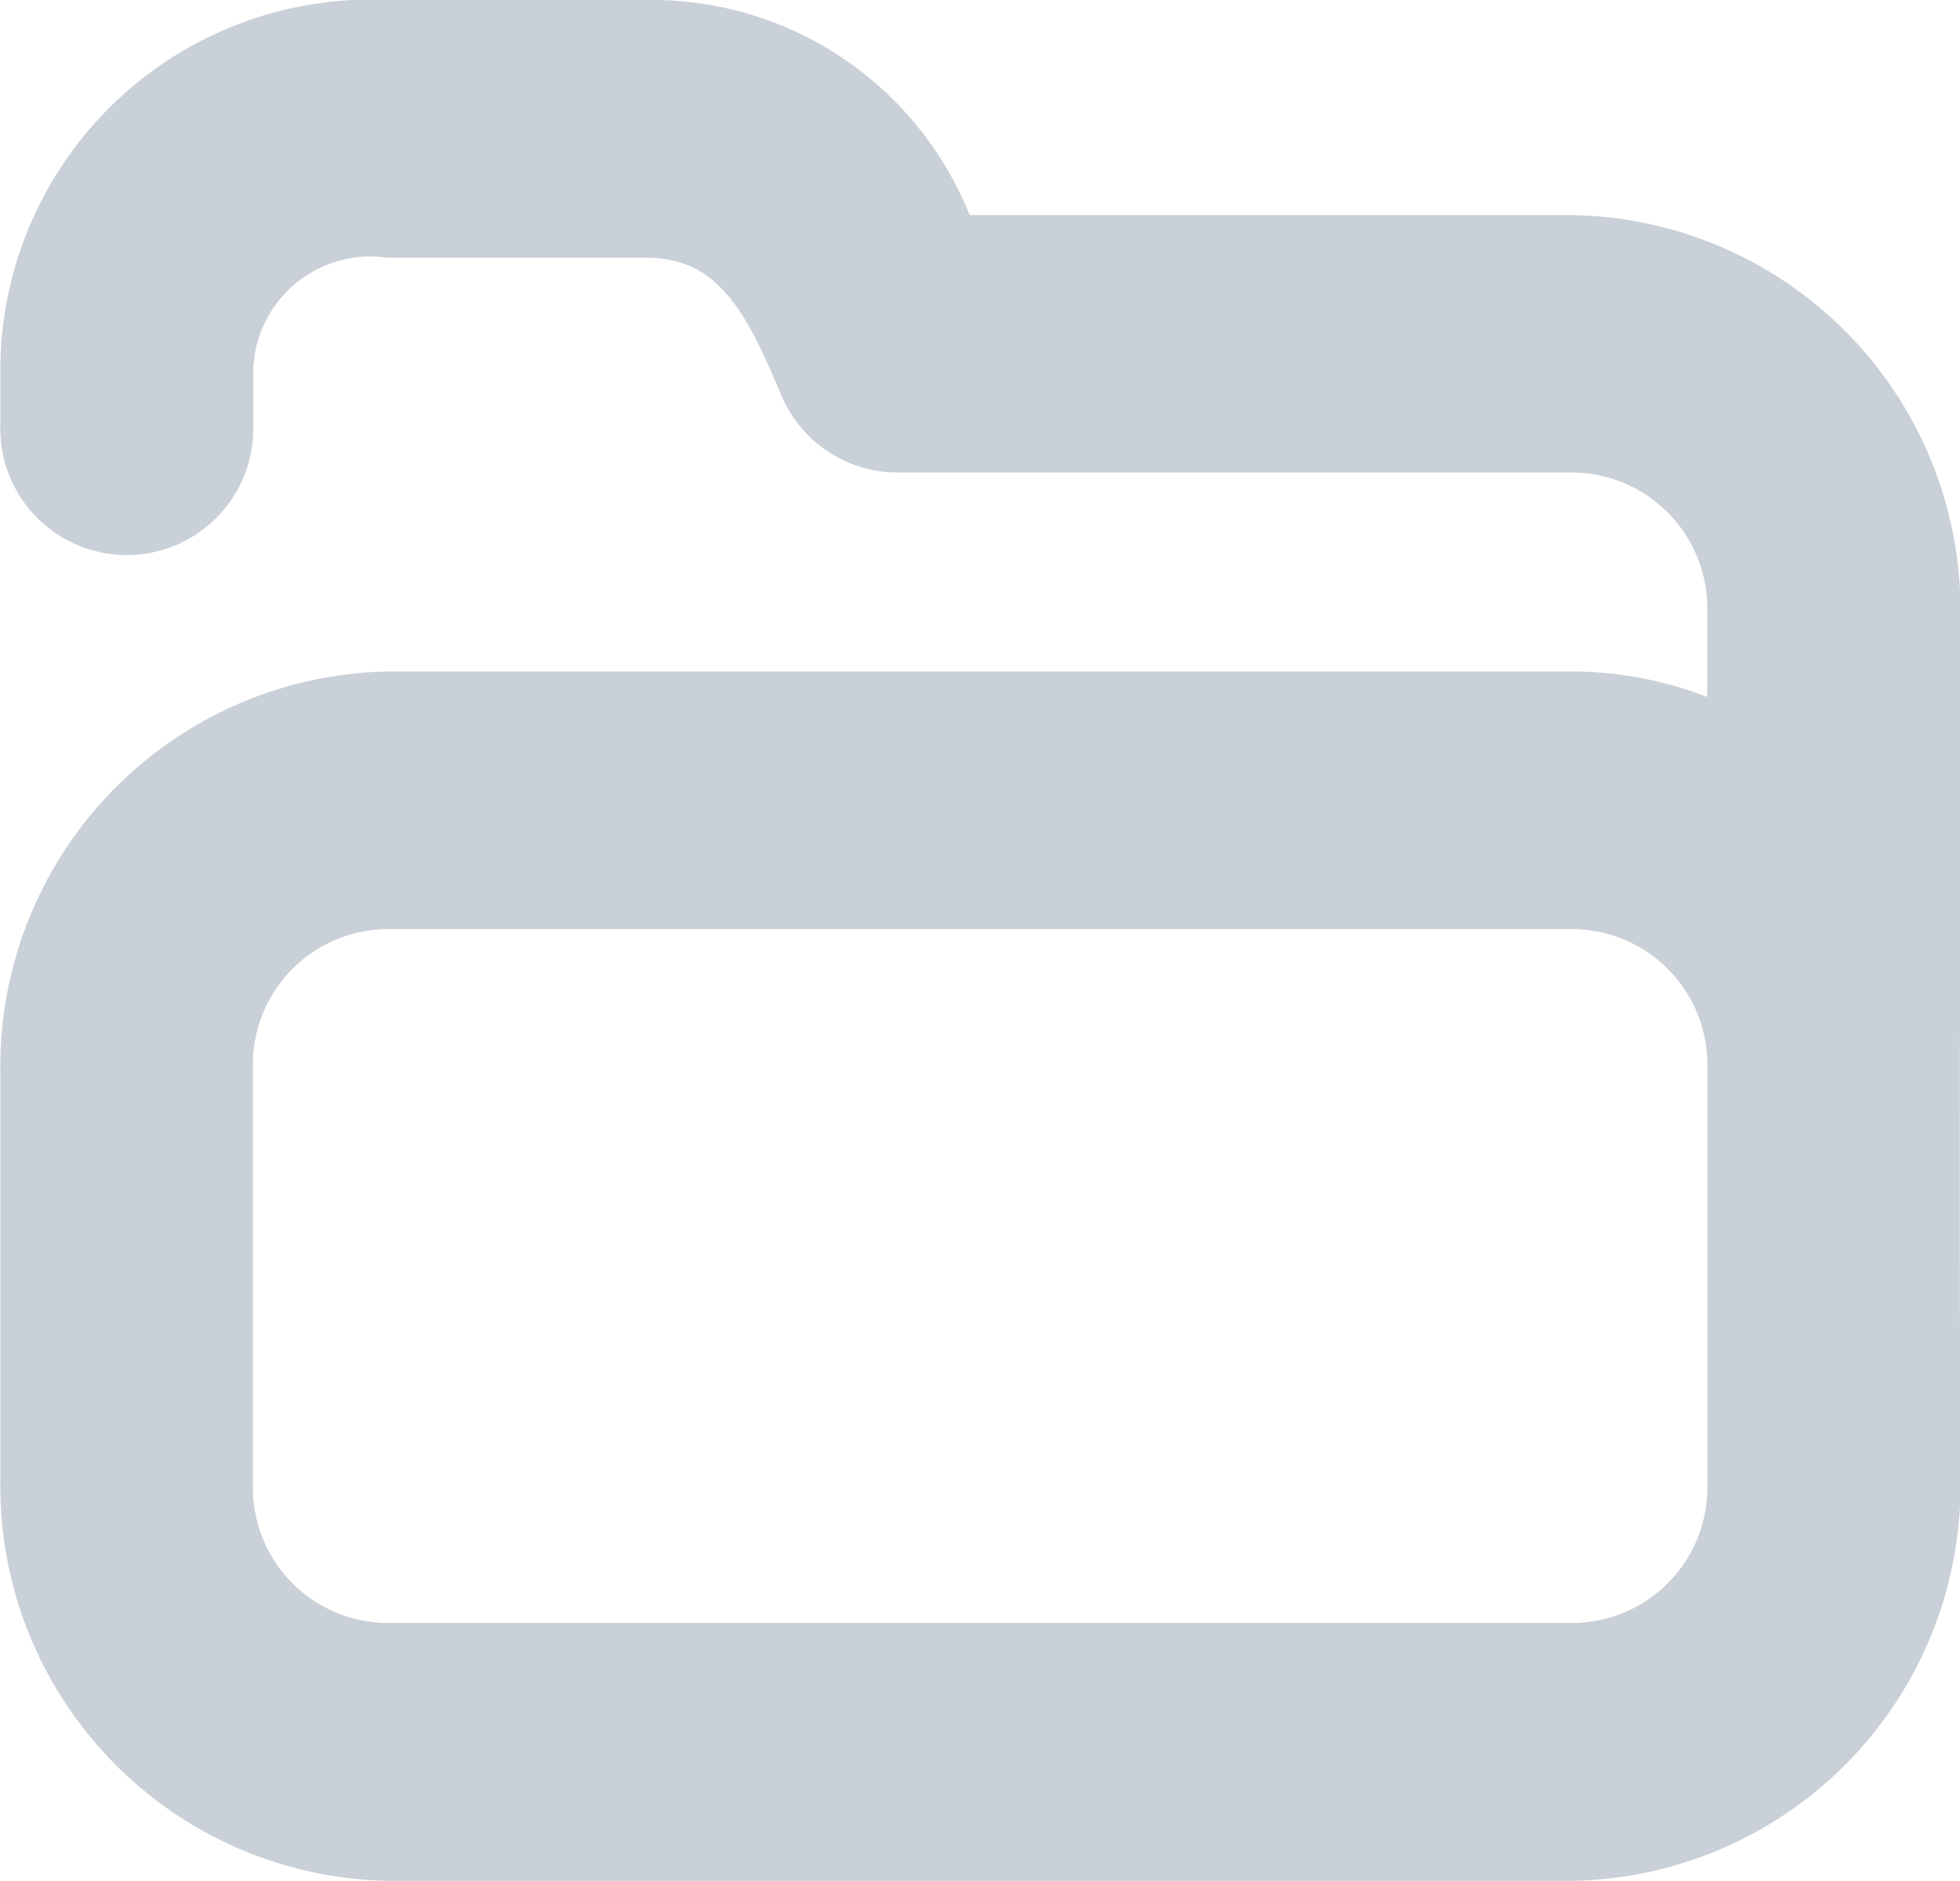<svg xmlns="http://www.w3.org/2000/svg" width="24.7" height="23.7" viewBox="0 0 24.7 23.7">
  <g id="layer1" transform="translate(0.35 0.35)">
    <path id="path7661" d="M4.947,289.18A4.323,4.323,0,0,0,.4,293.506v.689a1.244,1.244,0,1,0,2.487,0v-.689a1.826,1.826,0,0,1,2.064-1.778H8.191c1.2,0,1.615.992,2.022,1.942a1.24,1.24,0,0,0,1.143.764h8.49a2.062,2.062,0,0,1,2.065,2.122v1.6a4.414,4.414,0,0,0-2.065-.515H4.947A4.627,4.627,0,0,0,.4,302.305v5.209a4.627,4.627,0,0,0,4.551,4.666h14.9a4.627,4.627,0,0,0,4.551-4.666c-.019-3.7,0-7.266,0-10.958a4.627,4.627,0,0,0-4.551-4.666h-7.83a3.965,3.965,0,0,0-3.824-2.71Zm0,11.008h14.9a2.058,2.058,0,0,1,2.065,2.117v5.209a2.058,2.058,0,0,1-2.065,2.117H4.947a2.057,2.057,0,0,1-2.064-2.117v-5.209a2.057,2.057,0,0,1,2.064-2.117Z" transform="translate(-0.396 -289.18)" fill="#cad0d7" stroke="#cad0d7" stroke-width="0.7"/>
  </g>
</svg>
